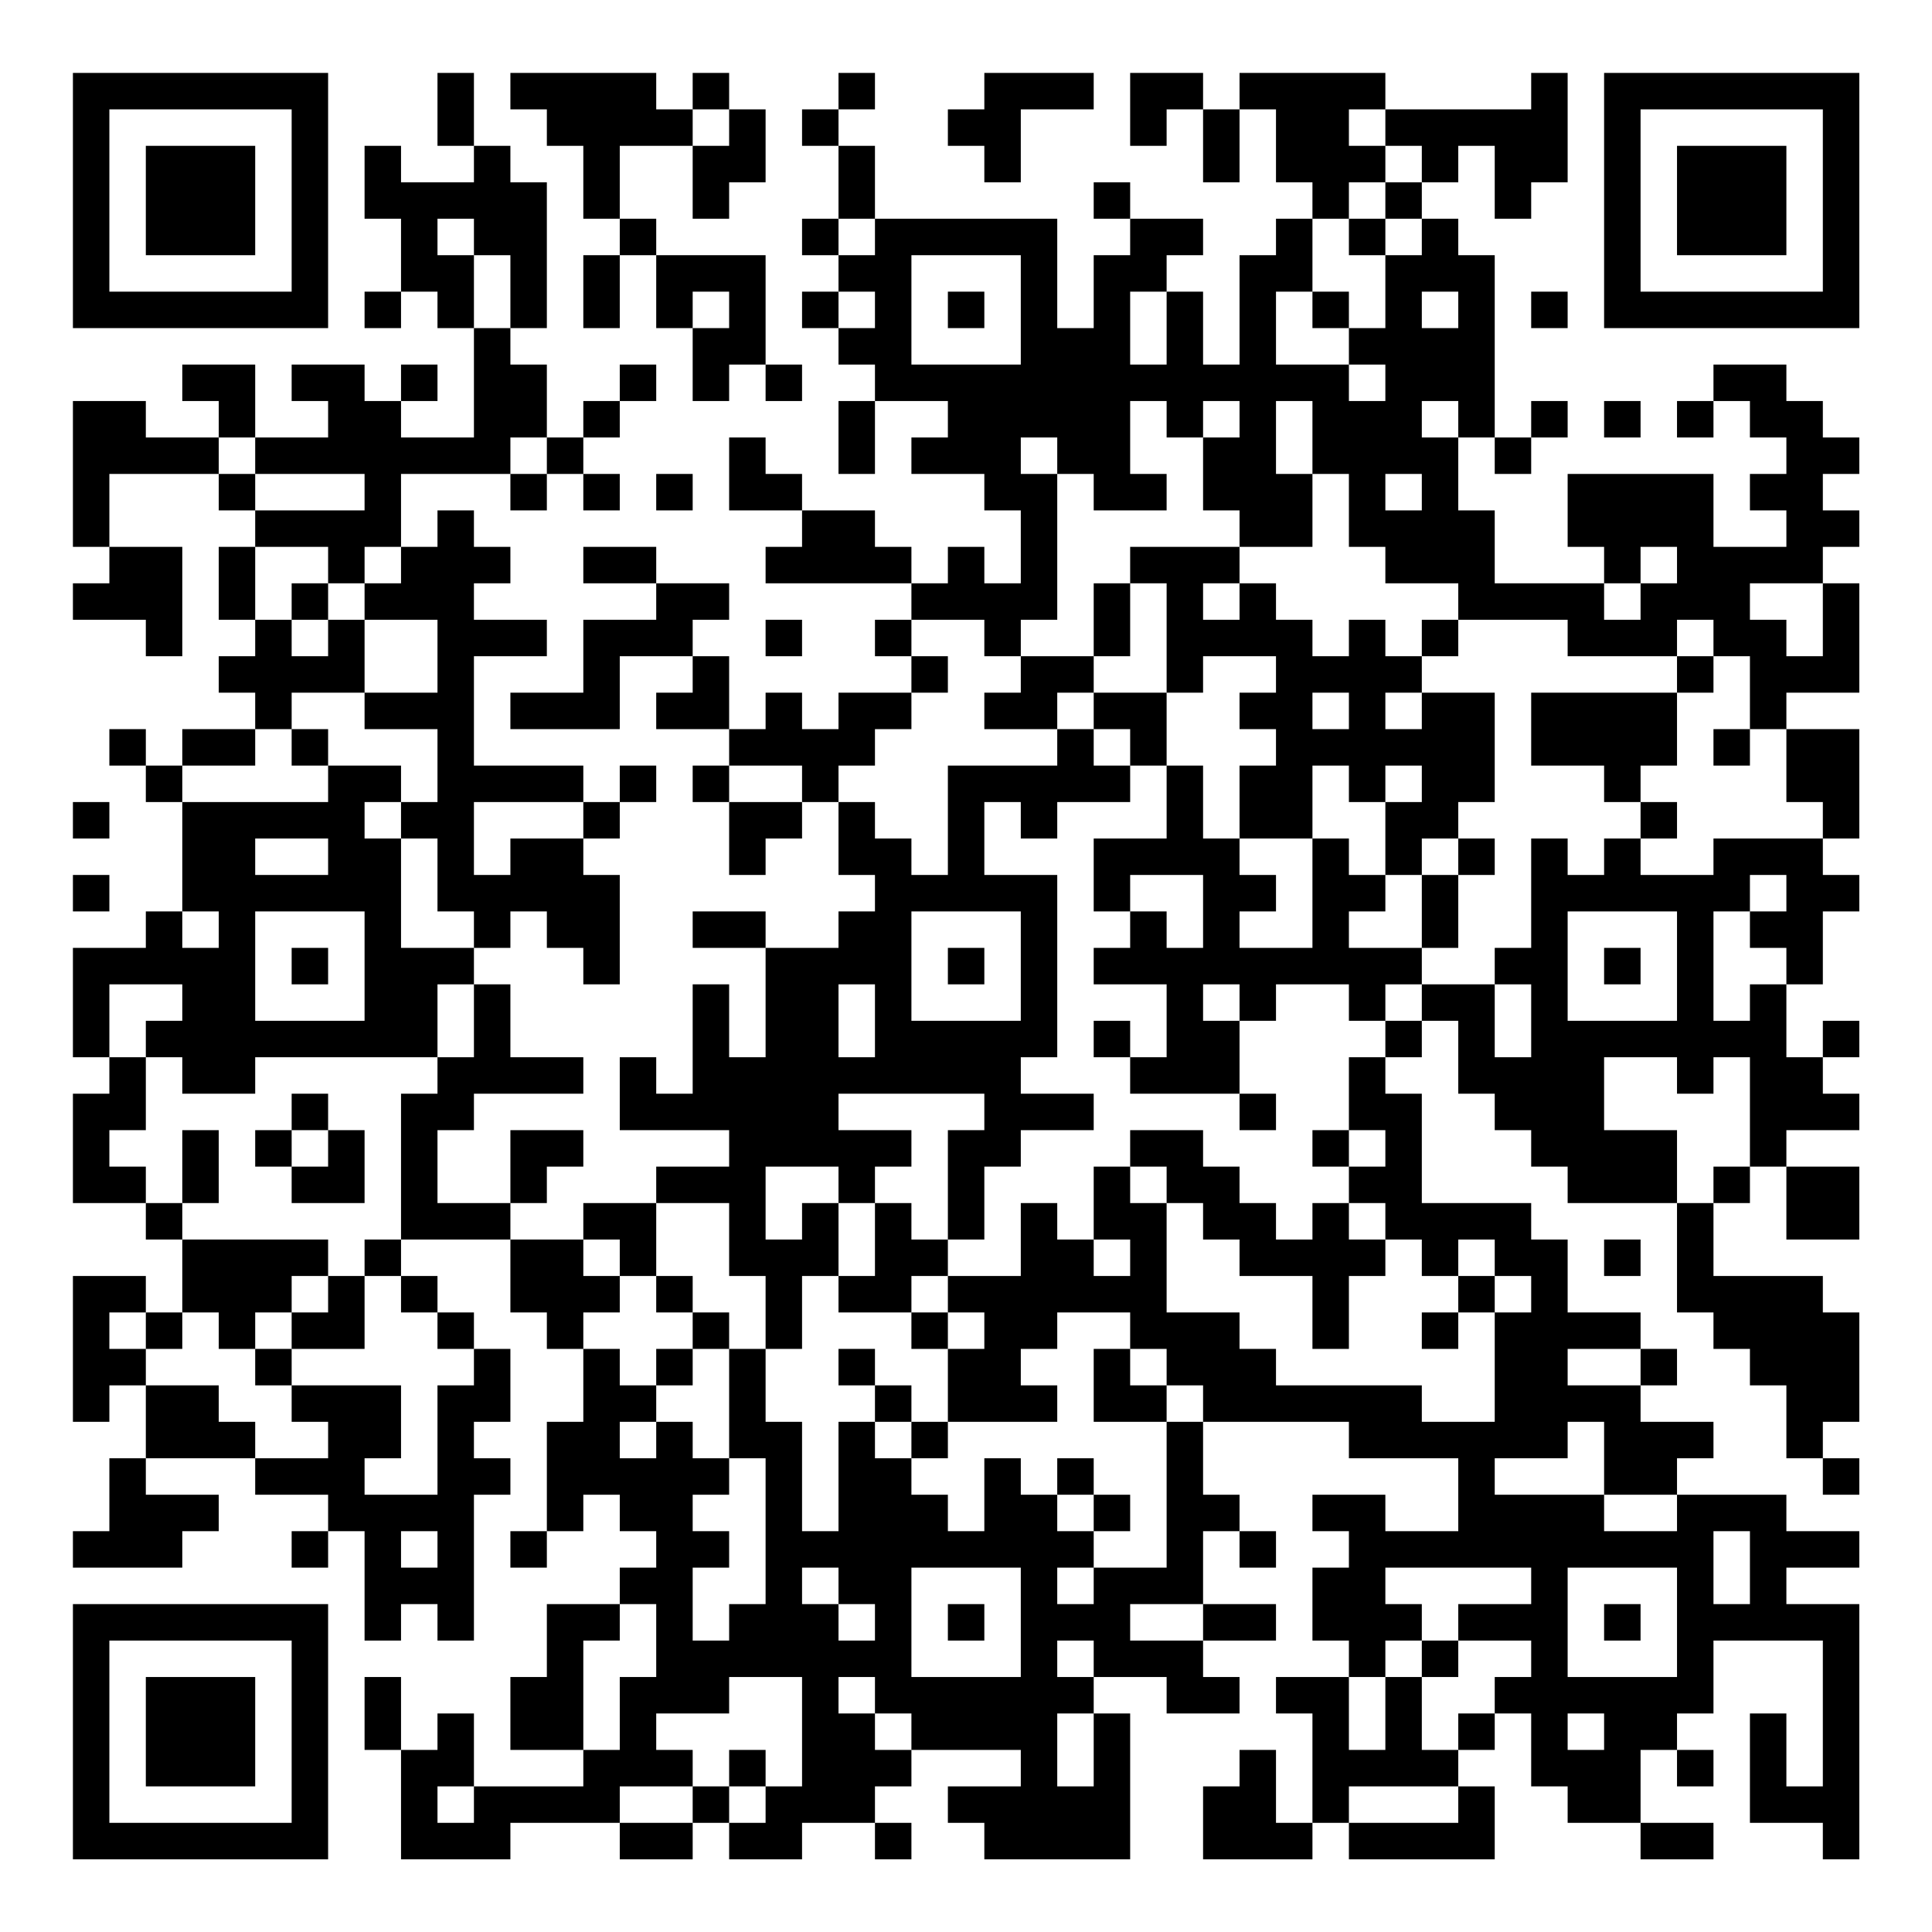 <?xml version="1.0" encoding="UTF-8"?>
<svg xmlns="http://www.w3.org/2000/svg" version="1.1" width="200" height="200" viewBox="0 0 200 200"><rect x="0" y="0" width="200" height="200" fill="#ffffff"/><g transform="scale(3.774)"><g transform="translate(2,2)"><path fill-rule="evenodd" d="M10 0L10 2L11 2L11 3L9 3L9 2L8 2L8 4L9 4L9 6L8 6L8 7L9 7L9 6L10 6L10 7L11 7L11 10L9 10L9 9L10 9L10 8L9 8L9 9L8 9L8 8L6 8L6 9L7 9L7 10L5 10L5 8L3 8L3 9L4 9L4 10L2 10L2 9L0 9L0 13L1 13L1 14L0 14L0 15L2 15L2 16L3 16L3 13L1 13L1 11L4 11L4 12L5 12L5 13L4 13L4 15L5 15L5 16L4 16L4 17L5 17L5 18L3 18L3 19L2 19L2 18L1 18L1 19L2 19L2 20L3 20L3 23L2 23L2 24L0 24L0 27L1 27L1 28L0 28L0 31L2 31L2 32L3 32L3 34L2 34L2 33L0 33L0 37L1 37L1 36L2 36L2 38L1 38L1 40L0 40L0 41L3 41L3 40L4 40L4 39L2 39L2 38L5 38L5 39L7 39L7 40L6 40L6 41L7 41L7 40L8 40L8 43L9 43L9 42L10 42L10 43L11 43L11 39L12 39L12 38L11 38L11 37L12 37L12 35L11 35L11 34L10 34L10 33L9 33L9 32L12 32L12 34L13 34L13 35L14 35L14 37L13 37L13 40L12 40L12 41L13 41L13 40L14 40L14 39L15 39L15 40L16 40L16 41L15 41L15 42L13 42L13 44L12 44L12 46L14 46L14 47L11 47L11 45L10 45L10 46L9 46L9 44L8 44L8 46L9 46L9 49L12 49L12 48L15 48L15 49L17 49L17 48L18 48L18 49L20 49L20 48L22 48L22 49L23 49L23 48L22 48L22 47L23 47L23 46L26 46L26 47L24 47L24 48L25 48L25 49L29 49L29 45L28 45L28 44L30 44L30 45L32 45L32 44L31 44L31 43L33 43L33 42L31 42L31 40L32 40L32 41L33 41L33 40L32 40L32 39L31 39L31 37L35 37L35 38L38 38L38 40L36 40L36 39L34 39L34 40L35 40L35 41L34 41L34 43L35 43L35 44L33 44L33 45L34 45L34 48L33 48L33 46L32 46L32 47L31 47L31 49L34 49L34 48L35 48L35 49L39 49L39 47L38 47L38 46L39 46L39 45L40 45L40 47L41 47L41 48L43 48L43 49L45 49L45 48L43 48L43 46L44 46L44 47L45 47L45 46L44 46L44 45L45 45L45 43L48 43L48 47L47 47L47 45L46 45L46 48L48 48L48 49L49 49L49 42L47 42L47 41L49 41L49 40L47 40L47 39L44 39L44 38L45 38L45 37L43 37L43 36L44 36L44 35L43 35L43 34L41 34L41 32L40 32L40 31L37 31L37 28L36 28L36 27L37 27L37 26L38 26L38 28L39 28L39 29L40 29L40 30L41 30L41 31L44 31L44 34L45 34L45 35L46 35L46 36L47 36L47 38L48 38L48 39L49 39L49 38L48 38L48 37L49 37L49 34L48 34L48 33L45 33L45 31L46 31L46 30L47 30L47 32L49 32L49 30L47 30L47 29L49 29L49 28L48 28L48 27L49 27L49 26L48 26L48 27L47 27L47 25L48 25L48 23L49 23L49 22L48 22L48 21L49 21L49 18L47 18L47 17L49 17L49 14L48 14L48 13L49 13L49 12L48 12L48 11L49 11L49 10L48 10L48 9L47 9L47 8L45 8L45 9L44 9L44 10L45 10L45 9L46 9L46 10L47 10L47 11L46 11L46 12L47 12L47 13L45 13L45 11L41 11L41 13L42 13L42 14L39 14L39 12L38 12L38 10L39 10L39 11L40 11L40 10L41 10L41 9L40 9L40 10L39 10L39 5L38 5L38 4L37 4L37 3L38 3L38 2L39 2L39 4L40 4L40 3L41 3L41 0L40 0L40 1L36 1L36 0L32 0L32 1L31 1L31 0L29 0L29 2L30 2L30 1L31 1L31 3L32 3L32 1L33 1L33 3L34 3L34 4L33 4L33 5L32 5L32 8L31 8L31 6L30 6L30 5L31 5L31 4L29 4L29 3L28 3L28 4L29 4L29 5L28 5L28 7L27 7L27 4L22 4L22 2L21 2L21 1L22 1L22 0L21 0L21 1L20 1L20 2L21 2L21 4L20 4L20 5L21 5L21 6L20 6L20 7L21 7L21 8L22 8L22 9L21 9L21 11L22 11L22 9L24 9L24 10L23 10L23 11L25 11L25 12L26 12L26 14L25 14L25 13L24 13L24 14L23 14L23 13L22 13L22 12L20 12L20 11L19 11L19 10L18 10L18 12L20 12L20 13L19 13L19 14L23 14L23 15L22 15L22 16L23 16L23 17L21 17L21 18L20 18L20 17L19 17L19 18L18 18L18 16L17 16L17 15L18 15L18 14L16 14L16 13L14 13L14 14L16 14L16 15L14 15L14 17L12 17L12 18L15 18L15 16L17 16L17 17L16 17L16 18L18 18L18 19L17 19L17 20L18 20L18 22L19 22L19 21L20 21L20 20L21 20L21 22L22 22L22 23L21 23L21 24L19 24L19 23L17 23L17 24L19 24L19 27L18 27L18 25L17 25L17 28L16 28L16 27L15 27L15 29L18 29L18 30L16 30L16 31L14 31L14 32L12 32L12 31L13 31L13 30L14 30L14 29L12 29L12 31L10 31L10 29L11 29L11 28L14 28L14 27L12 27L12 25L11 25L11 24L12 24L12 23L13 23L13 24L14 24L14 25L15 25L15 22L14 22L14 21L15 21L15 20L16 20L16 19L15 19L15 20L14 20L14 19L11 19L11 16L13 16L13 15L11 15L11 14L12 14L12 13L11 13L11 12L10 12L10 13L9 13L9 11L12 11L12 12L13 12L13 11L14 11L14 12L15 12L15 11L14 11L14 10L15 10L15 9L16 9L16 8L15 8L15 9L14 9L14 10L13 10L13 8L12 8L12 7L13 7L13 3L12 3L12 2L11 2L11 0ZM12 0L12 1L13 1L13 2L14 2L14 4L15 4L15 5L14 5L14 7L15 7L15 5L16 5L16 7L17 7L17 9L18 9L18 8L19 8L19 9L20 9L20 8L19 8L19 5L16 5L16 4L15 4L15 2L17 2L17 4L18 4L18 3L19 3L19 1L18 1L18 0L17 0L17 1L16 1L16 0ZM25 0L25 1L24 1L24 2L25 2L25 3L26 3L26 1L28 1L28 0ZM17 1L17 2L18 2L18 1ZM35 1L35 2L36 2L36 3L35 3L35 4L34 4L34 6L33 6L33 8L35 8L35 9L36 9L36 8L35 8L35 7L36 7L36 5L37 5L37 4L36 4L36 3L37 3L37 2L36 2L36 1ZM10 4L10 5L11 5L11 7L12 7L12 5L11 5L11 4ZM21 4L21 5L22 5L22 4ZM35 4L35 5L36 5L36 4ZM23 5L23 8L26 8L26 5ZM17 6L17 7L18 7L18 6ZM21 6L21 7L22 7L22 6ZM24 6L24 7L25 7L25 6ZM29 6L29 8L30 8L30 6ZM34 6L34 7L35 7L35 6ZM37 6L37 7L38 7L38 6ZM40 6L40 7L41 7L41 6ZM29 9L29 11L30 11L30 12L28 12L28 11L27 11L27 10L26 10L26 11L27 11L27 15L26 15L26 16L25 16L25 15L23 15L23 16L24 16L24 17L23 17L23 18L22 18L22 19L21 19L21 20L22 20L22 21L23 21L23 22L24 22L24 19L27 19L27 18L28 18L28 19L29 19L29 20L27 20L27 21L26 21L26 20L25 20L25 22L27 22L27 27L26 27L26 28L28 28L28 29L26 29L26 30L25 30L25 32L24 32L24 29L25 29L25 28L21 28L21 29L23 29L23 30L22 30L22 31L21 31L21 30L19 30L19 32L20 32L20 31L21 31L21 33L20 33L20 35L19 35L19 33L18 33L18 31L16 31L16 33L15 33L15 32L14 32L14 33L15 33L15 34L14 34L14 35L15 35L15 36L16 36L16 37L15 37L15 38L16 38L16 37L17 37L17 38L18 38L18 39L17 39L17 40L18 40L18 41L17 41L17 43L18 43L18 42L19 42L19 38L18 38L18 35L19 35L19 37L20 37L20 40L21 40L21 37L22 37L22 38L23 38L23 39L24 39L24 40L25 40L25 38L26 38L26 39L27 39L27 40L28 40L28 41L27 41L27 42L28 42L28 41L30 41L30 37L31 37L31 36L30 36L30 35L29 35L29 34L27 34L27 35L26 35L26 36L27 36L27 37L24 37L24 35L25 35L25 34L24 34L24 33L26 33L26 31L27 31L27 32L28 32L28 33L29 33L29 32L28 32L28 30L29 30L29 31L30 31L30 34L32 34L32 35L33 35L33 36L37 36L37 37L39 37L39 34L40 34L40 33L39 33L39 32L38 32L38 33L37 33L37 32L36 32L36 31L35 31L35 30L36 30L36 29L35 29L35 27L36 27L36 26L37 26L37 25L39 25L39 27L40 27L40 25L39 25L39 24L40 24L40 21L41 21L41 22L42 22L42 21L43 21L43 22L45 22L45 21L48 21L48 20L47 20L47 18L46 18L46 16L45 16L45 15L44 15L44 16L41 16L41 15L38 15L38 14L36 14L36 13L35 13L35 11L34 11L34 9L33 9L33 11L34 11L34 13L32 13L32 12L31 12L31 10L32 10L32 9L31 9L31 10L30 10L30 9ZM37 9L37 10L38 10L38 9ZM42 9L42 10L43 10L43 9ZM4 10L4 11L5 11L5 12L8 12L8 11L5 11L5 10ZM12 10L12 11L13 11L13 10ZM16 11L16 12L17 12L17 11ZM36 11L36 12L37 12L37 11ZM5 13L5 15L6 15L6 16L7 16L7 15L8 15L8 17L6 17L6 18L5 18L5 19L3 19L3 20L7 20L7 19L9 19L9 20L8 20L8 21L9 21L9 24L11 24L11 23L10 23L10 21L9 21L9 20L10 20L10 18L8 18L8 17L10 17L10 15L8 15L8 14L9 14L9 13L8 13L8 14L7 14L7 13ZM29 13L29 14L28 14L28 16L26 16L26 17L25 17L25 18L27 18L27 17L28 17L28 18L29 18L29 19L30 19L30 21L28 21L28 23L29 23L29 24L28 24L28 25L30 25L30 27L29 27L29 26L28 26L28 27L29 27L29 28L32 28L32 29L33 29L33 28L32 28L32 26L33 26L33 25L35 25L35 26L36 26L36 25L37 25L37 24L38 24L38 22L39 22L39 21L38 21L38 20L39 20L39 17L37 17L37 16L38 16L38 15L37 15L37 16L36 16L36 15L35 15L35 16L34 16L34 15L33 15L33 14L32 14L32 13ZM43 13L43 14L42 14L42 15L43 15L43 14L44 14L44 13ZM6 14L6 15L7 15L7 14ZM29 14L29 16L28 16L28 17L30 17L30 19L31 19L31 21L32 21L32 22L33 22L33 23L32 23L32 24L34 24L34 21L35 21L35 22L36 22L36 23L35 23L35 24L37 24L37 22L38 22L38 21L37 21L37 22L36 22L36 20L37 20L37 19L36 19L36 20L35 20L35 19L34 19L34 21L32 21L32 19L33 19L33 18L32 18L32 17L33 17L33 16L31 16L31 17L30 17L30 14ZM31 14L31 15L32 15L32 14ZM46 14L46 15L47 15L47 16L48 16L48 14ZM19 15L19 16L20 16L20 15ZM44 16L44 17L40 17L40 19L42 19L42 20L43 20L43 21L44 21L44 20L43 20L43 19L44 19L44 17L45 17L45 16ZM34 17L34 18L35 18L35 17ZM36 17L36 18L37 18L37 17ZM6 18L6 19L7 19L7 18ZM45 18L45 19L46 19L46 18ZM18 19L18 20L20 20L20 19ZM0 20L0 21L1 21L1 20ZM11 20L11 22L12 22L12 21L14 21L14 20ZM5 21L5 22L7 22L7 21ZM0 22L0 23L1 23L1 22ZM29 22L29 23L30 23L30 24L31 24L31 22ZM46 22L46 23L45 23L45 26L46 26L46 25L47 25L47 24L46 24L46 23L47 23L47 22ZM3 23L3 24L4 24L4 23ZM5 23L5 26L8 26L8 23ZM23 23L23 26L26 26L26 23ZM41 23L41 26L44 26L44 23ZM6 24L6 25L7 25L7 24ZM24 24L24 25L25 25L25 24ZM42 24L42 25L43 25L43 24ZM1 25L1 27L2 27L2 29L1 29L1 30L2 30L2 31L3 31L3 32L7 32L7 33L6 33L6 34L5 34L5 35L4 35L4 34L3 34L3 35L2 35L2 34L1 34L1 35L2 35L2 36L4 36L4 37L5 37L5 38L7 38L7 37L6 37L6 36L9 36L9 38L8 38L8 39L10 39L10 36L11 36L11 35L10 35L10 34L9 34L9 33L8 33L8 32L9 32L9 28L10 28L10 27L11 27L11 25L10 25L10 27L5 27L5 28L3 28L3 27L2 27L2 26L3 26L3 25ZM21 25L21 27L22 27L22 25ZM31 25L31 26L32 26L32 25ZM42 27L42 29L44 29L44 31L45 31L45 30L46 30L46 27L45 27L45 28L44 28L44 27ZM6 28L6 29L5 29L5 30L6 30L6 31L8 31L8 29L7 29L7 28ZM3 29L3 31L4 31L4 29ZM6 29L6 30L7 30L7 29ZM29 29L29 30L30 30L30 31L31 31L31 32L32 32L32 33L34 33L34 35L35 35L35 33L36 33L36 32L35 32L35 31L34 31L34 32L33 32L33 31L32 31L32 30L31 30L31 29ZM34 29L34 30L35 30L35 29ZM22 31L22 33L21 33L21 34L23 34L23 35L24 35L24 34L23 34L23 33L24 33L24 32L23 32L23 31ZM42 32L42 33L43 33L43 32ZM7 33L7 34L6 34L6 35L5 35L5 36L6 36L6 35L8 35L8 33ZM16 33L16 34L17 34L17 35L16 35L16 36L17 36L17 35L18 35L18 34L17 34L17 33ZM38 33L38 34L37 34L37 35L38 35L38 34L39 34L39 33ZM21 35L21 36L22 36L22 37L23 37L23 38L24 38L24 37L23 37L23 36L22 36L22 35ZM28 35L28 37L30 37L30 36L29 36L29 35ZM41 35L41 36L43 36L43 35ZM41 37L41 38L39 38L39 39L42 39L42 40L44 40L44 39L42 39L42 37ZM27 38L27 39L28 39L28 40L29 40L29 39L28 39L28 38ZM9 40L9 41L10 41L10 40ZM45 40L45 42L46 42L46 40ZM20 41L20 42L21 42L21 43L22 43L22 42L21 42L21 41ZM23 41L23 44L26 44L26 41ZM36 41L36 42L37 42L37 43L36 43L36 44L35 44L35 46L36 46L36 44L37 44L37 46L38 46L38 45L39 45L39 44L40 44L40 43L38 43L38 42L40 42L40 41ZM41 41L41 44L44 44L44 41ZM15 42L15 43L14 43L14 46L15 46L15 44L16 44L16 42ZM24 42L24 43L25 43L25 42ZM29 42L29 43L31 43L31 42ZM42 42L42 43L43 43L43 42ZM27 43L27 44L28 44L28 43ZM37 43L37 44L38 44L38 43ZM18 44L18 45L16 45L16 46L17 46L17 47L15 47L15 48L17 48L17 47L18 47L18 48L19 48L19 47L20 47L20 44ZM21 44L21 45L22 45L22 46L23 46L23 45L22 45L22 44ZM27 45L27 47L28 47L28 45ZM41 45L41 46L42 46L42 45ZM18 46L18 47L19 47L19 46ZM10 47L10 48L11 48L11 47ZM35 47L35 48L38 48L38 47ZM0 0L0 7L7 7L7 0ZM1 1L1 6L6 6L6 1ZM2 2L2 5L5 5L5 2ZM42 0L42 7L49 7L49 0ZM43 1L43 6L48 6L48 1ZM44 2L44 5L47 5L47 2ZM0 42L0 49L7 49L7 42ZM1 43L1 48L6 48L6 43ZM2 44L2 47L5 47L5 44Z" fill="#000000"/></g></g></svg>

